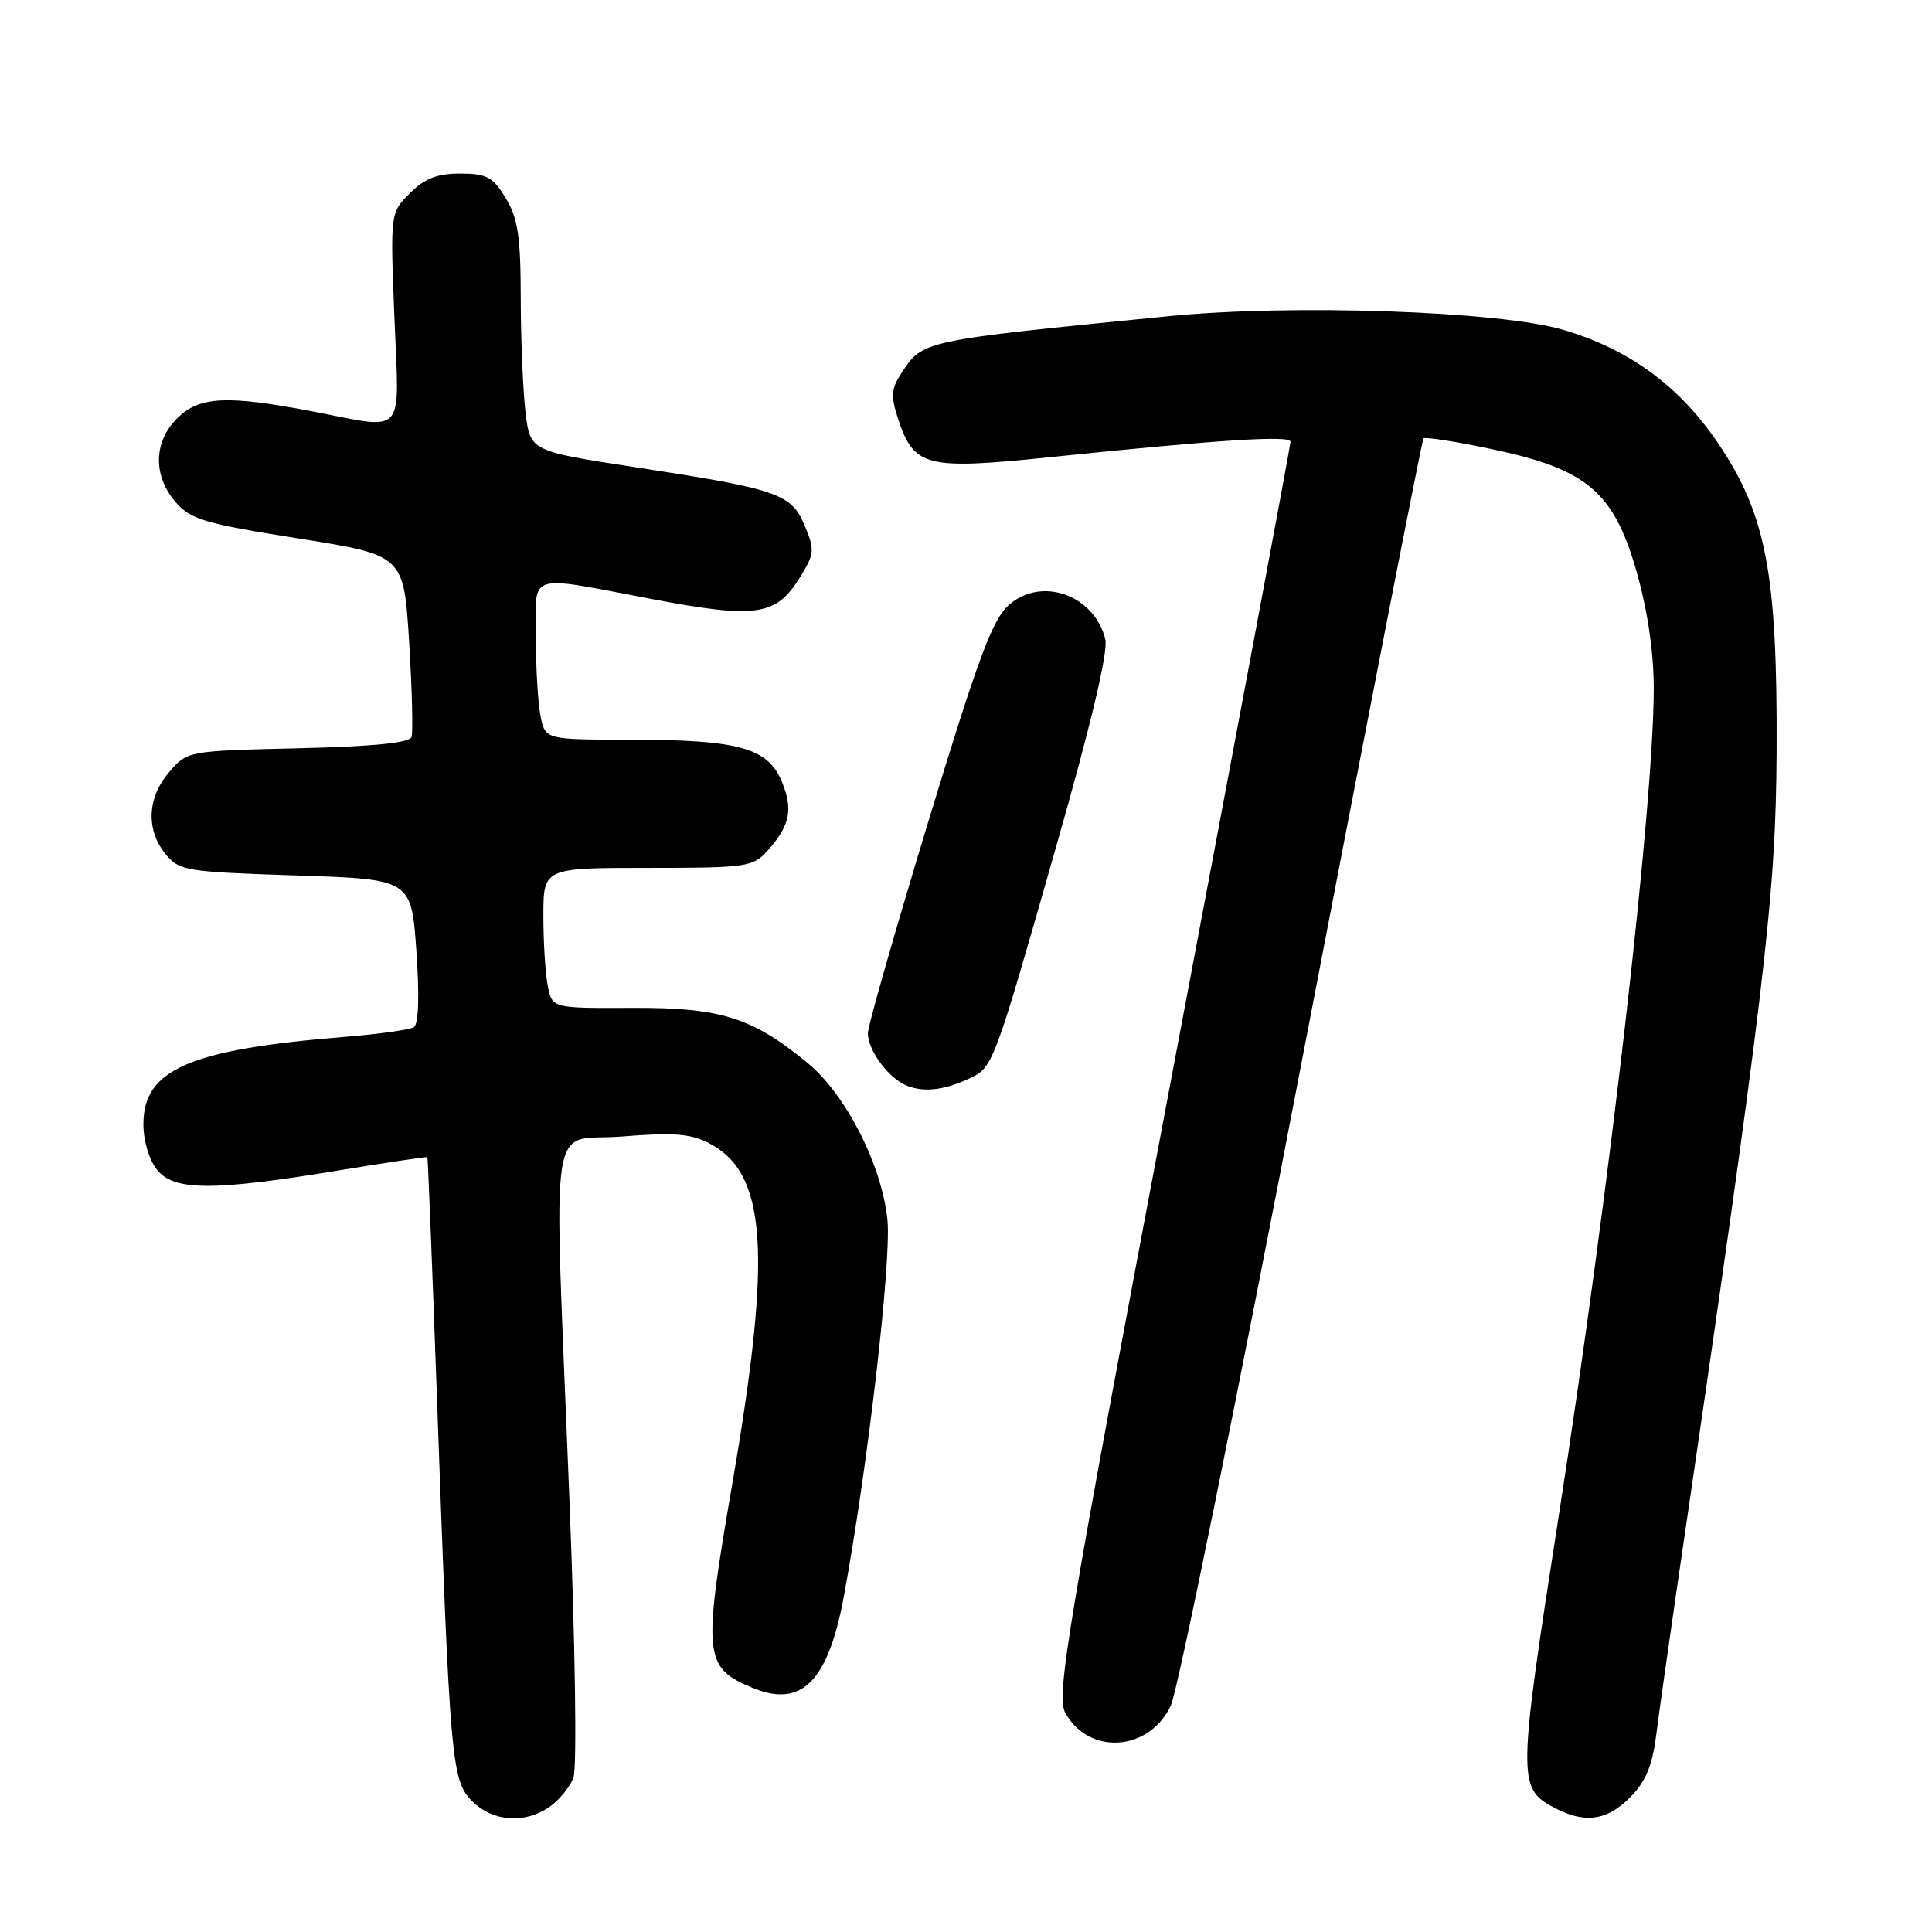 <?xml version="1.0" encoding="UTF-8" standalone="no"?>
<!DOCTYPE svg PUBLIC "-//W3C//DTD SVG 1.1//EN" "http://www.w3.org/Graphics/SVG/1.1/DTD/svg11.dtd" >
<svg xmlns="http://www.w3.org/2000/svg" xmlns:xlink="http://www.w3.org/1999/xlink" version="1.1" viewBox="0 0 256 256">
 <g >
 <path fill="currentColor"
d=" M 72.84 239.40 C 74.10 238.52 75.51 236.79 75.98 235.56 C 76.46 234.30 76.23 218.20 75.44 198.41 C 73.36 145.64 72.51 151.40 82.46 150.59 C 89.18 150.04 91.53 150.22 93.94 151.47 C 101.61 155.44 102.33 165.89 97.03 196.62 C 93.10 219.42 93.25 220.95 99.67 223.63 C 106.20 226.37 109.72 222.85 111.82 211.50 C 114.97 194.43 118.14 167.08 117.59 161.65 C 116.88 154.47 112.11 145.06 107.07 140.90 C 99.71 134.82 95.53 133.50 83.84 133.55 C 73.17 133.60 73.17 133.60 72.59 130.68 C 72.26 129.07 72.00 124.88 72.00 121.37 C 72.00 115.00 72.00 115.00 85.83 115.00 C 98.90 115.00 99.76 114.88 101.68 112.75 C 104.69 109.40 105.13 107.26 103.57 103.51 C 101.72 99.08 97.81 98.01 83.38 98.01 C 72.25 98.00 72.25 98.00 71.62 94.87 C 71.28 93.16 71.00 88.43 71.00 84.37 C 71.00 75.72 69.54 76.19 86.50 79.40 C 100.27 82.00 102.84 81.61 106.01 76.48 C 107.92 73.40 107.97 72.86 106.64 69.68 C 104.86 65.41 103.14 64.82 84.38 61.94 C 70.25 59.78 70.25 59.78 69.63 54.64 C 69.30 51.81 69.01 45.00 69.00 39.50 C 68.99 31.31 68.63 28.91 67.01 26.25 C 65.30 23.44 64.48 23.00 60.97 23.00 C 57.93 23.00 56.26 23.65 54.31 25.60 C 51.71 28.20 51.71 28.20 52.26 42.10 C 52.90 58.14 53.97 56.92 41.34 54.50 C 29.99 52.33 26.39 52.52 23.45 55.45 C 20.34 58.57 20.26 63.03 23.25 66.51 C 25.25 68.83 27.05 69.37 39.50 71.34 C 53.50 73.56 53.50 73.56 54.21 85.03 C 54.60 91.34 54.74 97.02 54.53 97.65 C 54.26 98.44 49.39 98.92 39.48 99.15 C 24.84 99.50 24.82 99.50 22.41 102.31 C 19.51 105.68 19.31 109.93 21.91 113.14 C 23.73 115.39 24.54 115.52 39.16 116.00 C 54.50 116.50 54.50 116.50 55.17 125.99 C 55.59 132.01 55.47 135.71 54.83 136.11 C 54.28 136.45 50.15 137.03 45.66 137.39 C 25.05 139.07 19.00 141.70 19.00 148.98 C 19.00 151.16 19.77 153.73 20.82 155.02 C 23.08 157.82 28.27 157.83 45.00 155.07 C 51.33 154.03 56.56 153.25 56.63 153.34 C 56.70 153.43 57.27 167.68 57.89 185.00 C 59.63 233.80 59.82 235.91 62.57 238.67 C 65.30 241.40 69.56 241.70 72.84 239.40 Z  M 215.96 238.20 C 218.05 236.11 218.93 234.01 219.45 229.95 C 219.83 226.95 221.04 218.43 222.12 211.00 C 233.93 130.48 235.31 118.93 235.41 99.50 C 235.52 76.03 234.04 68.20 227.68 58.77 C 222.55 51.17 215.92 46.30 207.16 43.71 C 198.71 41.22 171.26 40.27 154.83 41.90 C 121.84 45.18 122.30 45.08 119.41 49.50 C 118.09 51.52 118.02 52.52 119.00 55.50 C 121.11 61.88 122.69 62.28 139.12 60.58 C 161.58 58.26 171.00 57.66 171.00 58.53 C 171.00 58.98 163.98 96.50 155.39 141.92 C 141.30 216.46 139.91 224.74 141.17 226.99 C 144.33 232.64 152.29 232.07 155.14 225.99 C 156.05 224.07 163.87 185.60 172.52 140.50 C 181.18 95.40 188.42 58.32 188.62 58.09 C 188.82 57.87 192.87 58.50 197.61 59.50 C 210.22 62.14 213.79 65.12 216.80 75.55 C 218.27 80.63 219.11 86.21 219.13 91.00 C 219.18 106.20 213.32 157.28 206.52 201.00 C 201.14 235.53 201.11 236.91 205.76 239.43 C 209.88 241.67 212.85 241.31 215.96 238.20 Z  M 128.64 142.81 C 131.57 141.40 131.78 140.84 139.90 112.34 C 144.64 95.72 146.87 86.32 146.45 84.66 C 144.98 78.82 137.98 76.35 133.68 80.16 C 131.50 82.08 129.58 87.25 123.01 108.85 C 118.61 123.34 115.00 135.95 115.00 136.88 C 115.00 139.25 117.83 143.00 120.32 143.92 C 122.61 144.77 125.30 144.41 128.64 142.81 Z "/>
</g>
</svg>